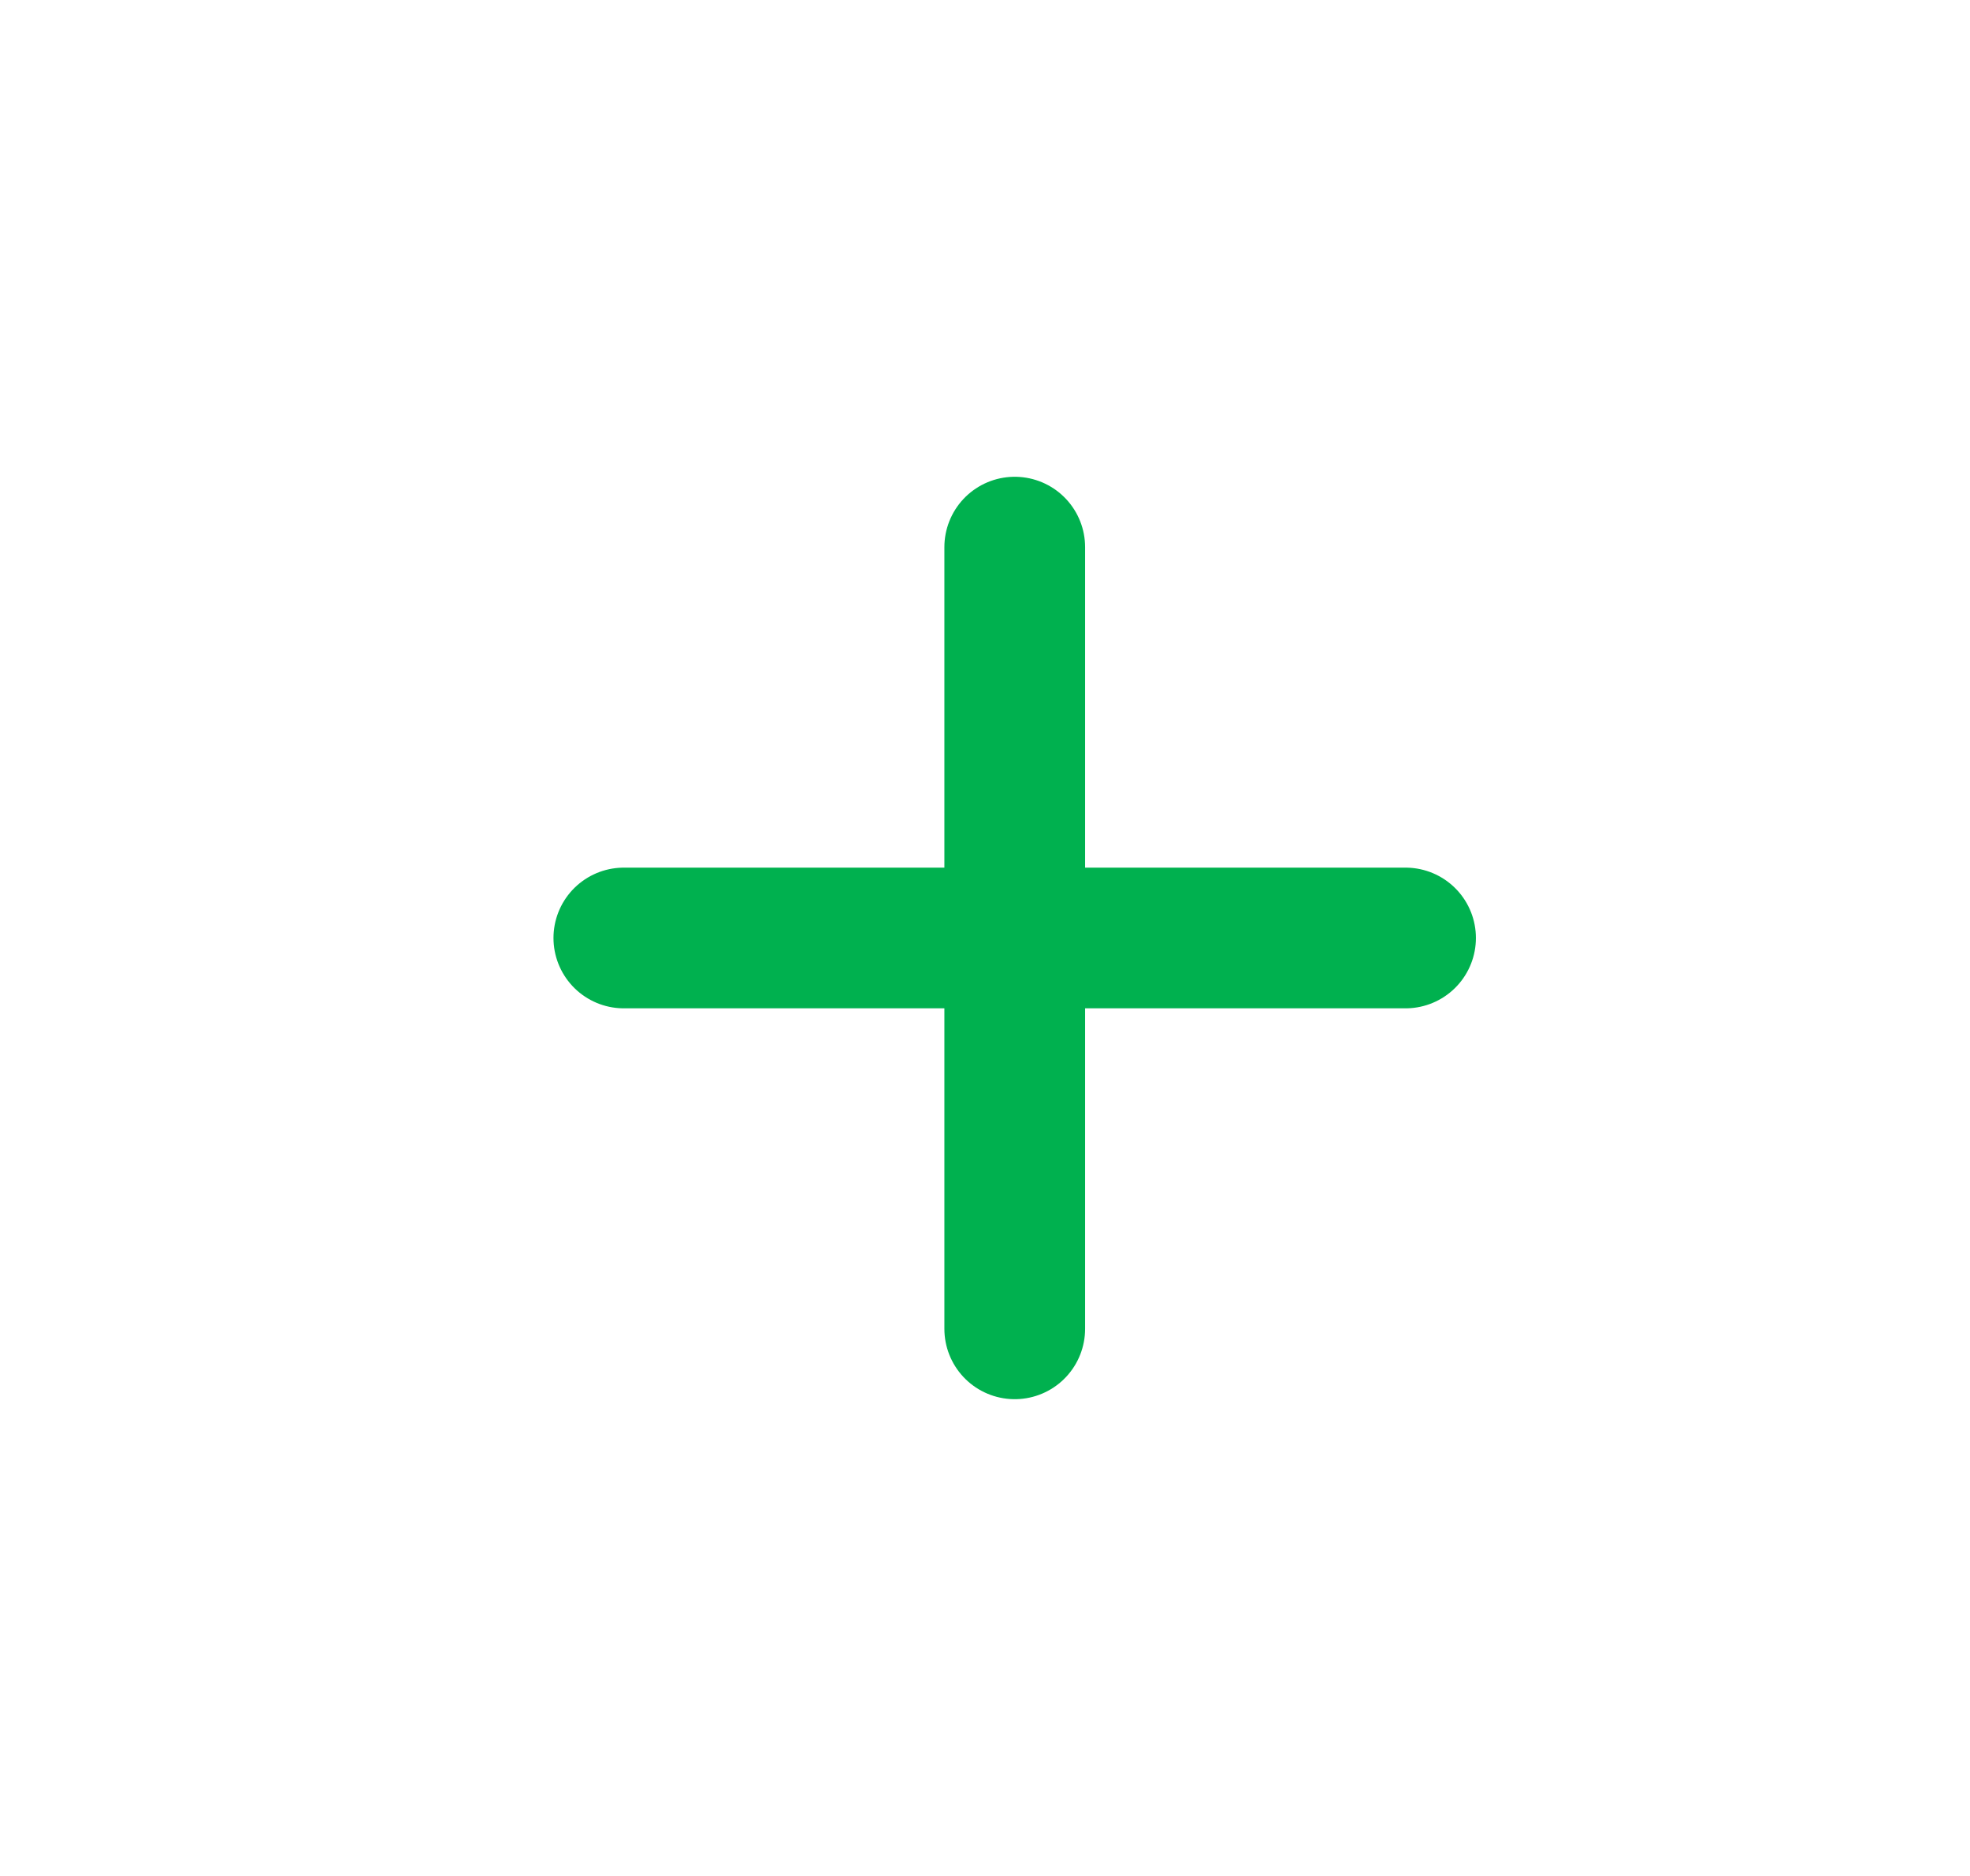 <svg width="21" height="20" viewBox="0 0 21 20" fill="none" xmlns="http://www.w3.org/2000/svg">
<path d="M10.817 5.833V14.167M6.65 10H14.983" stroke="#00b14f" stroke-width="1.5" stroke-linecap="round" stroke-linejoin="round"/>
</svg>

